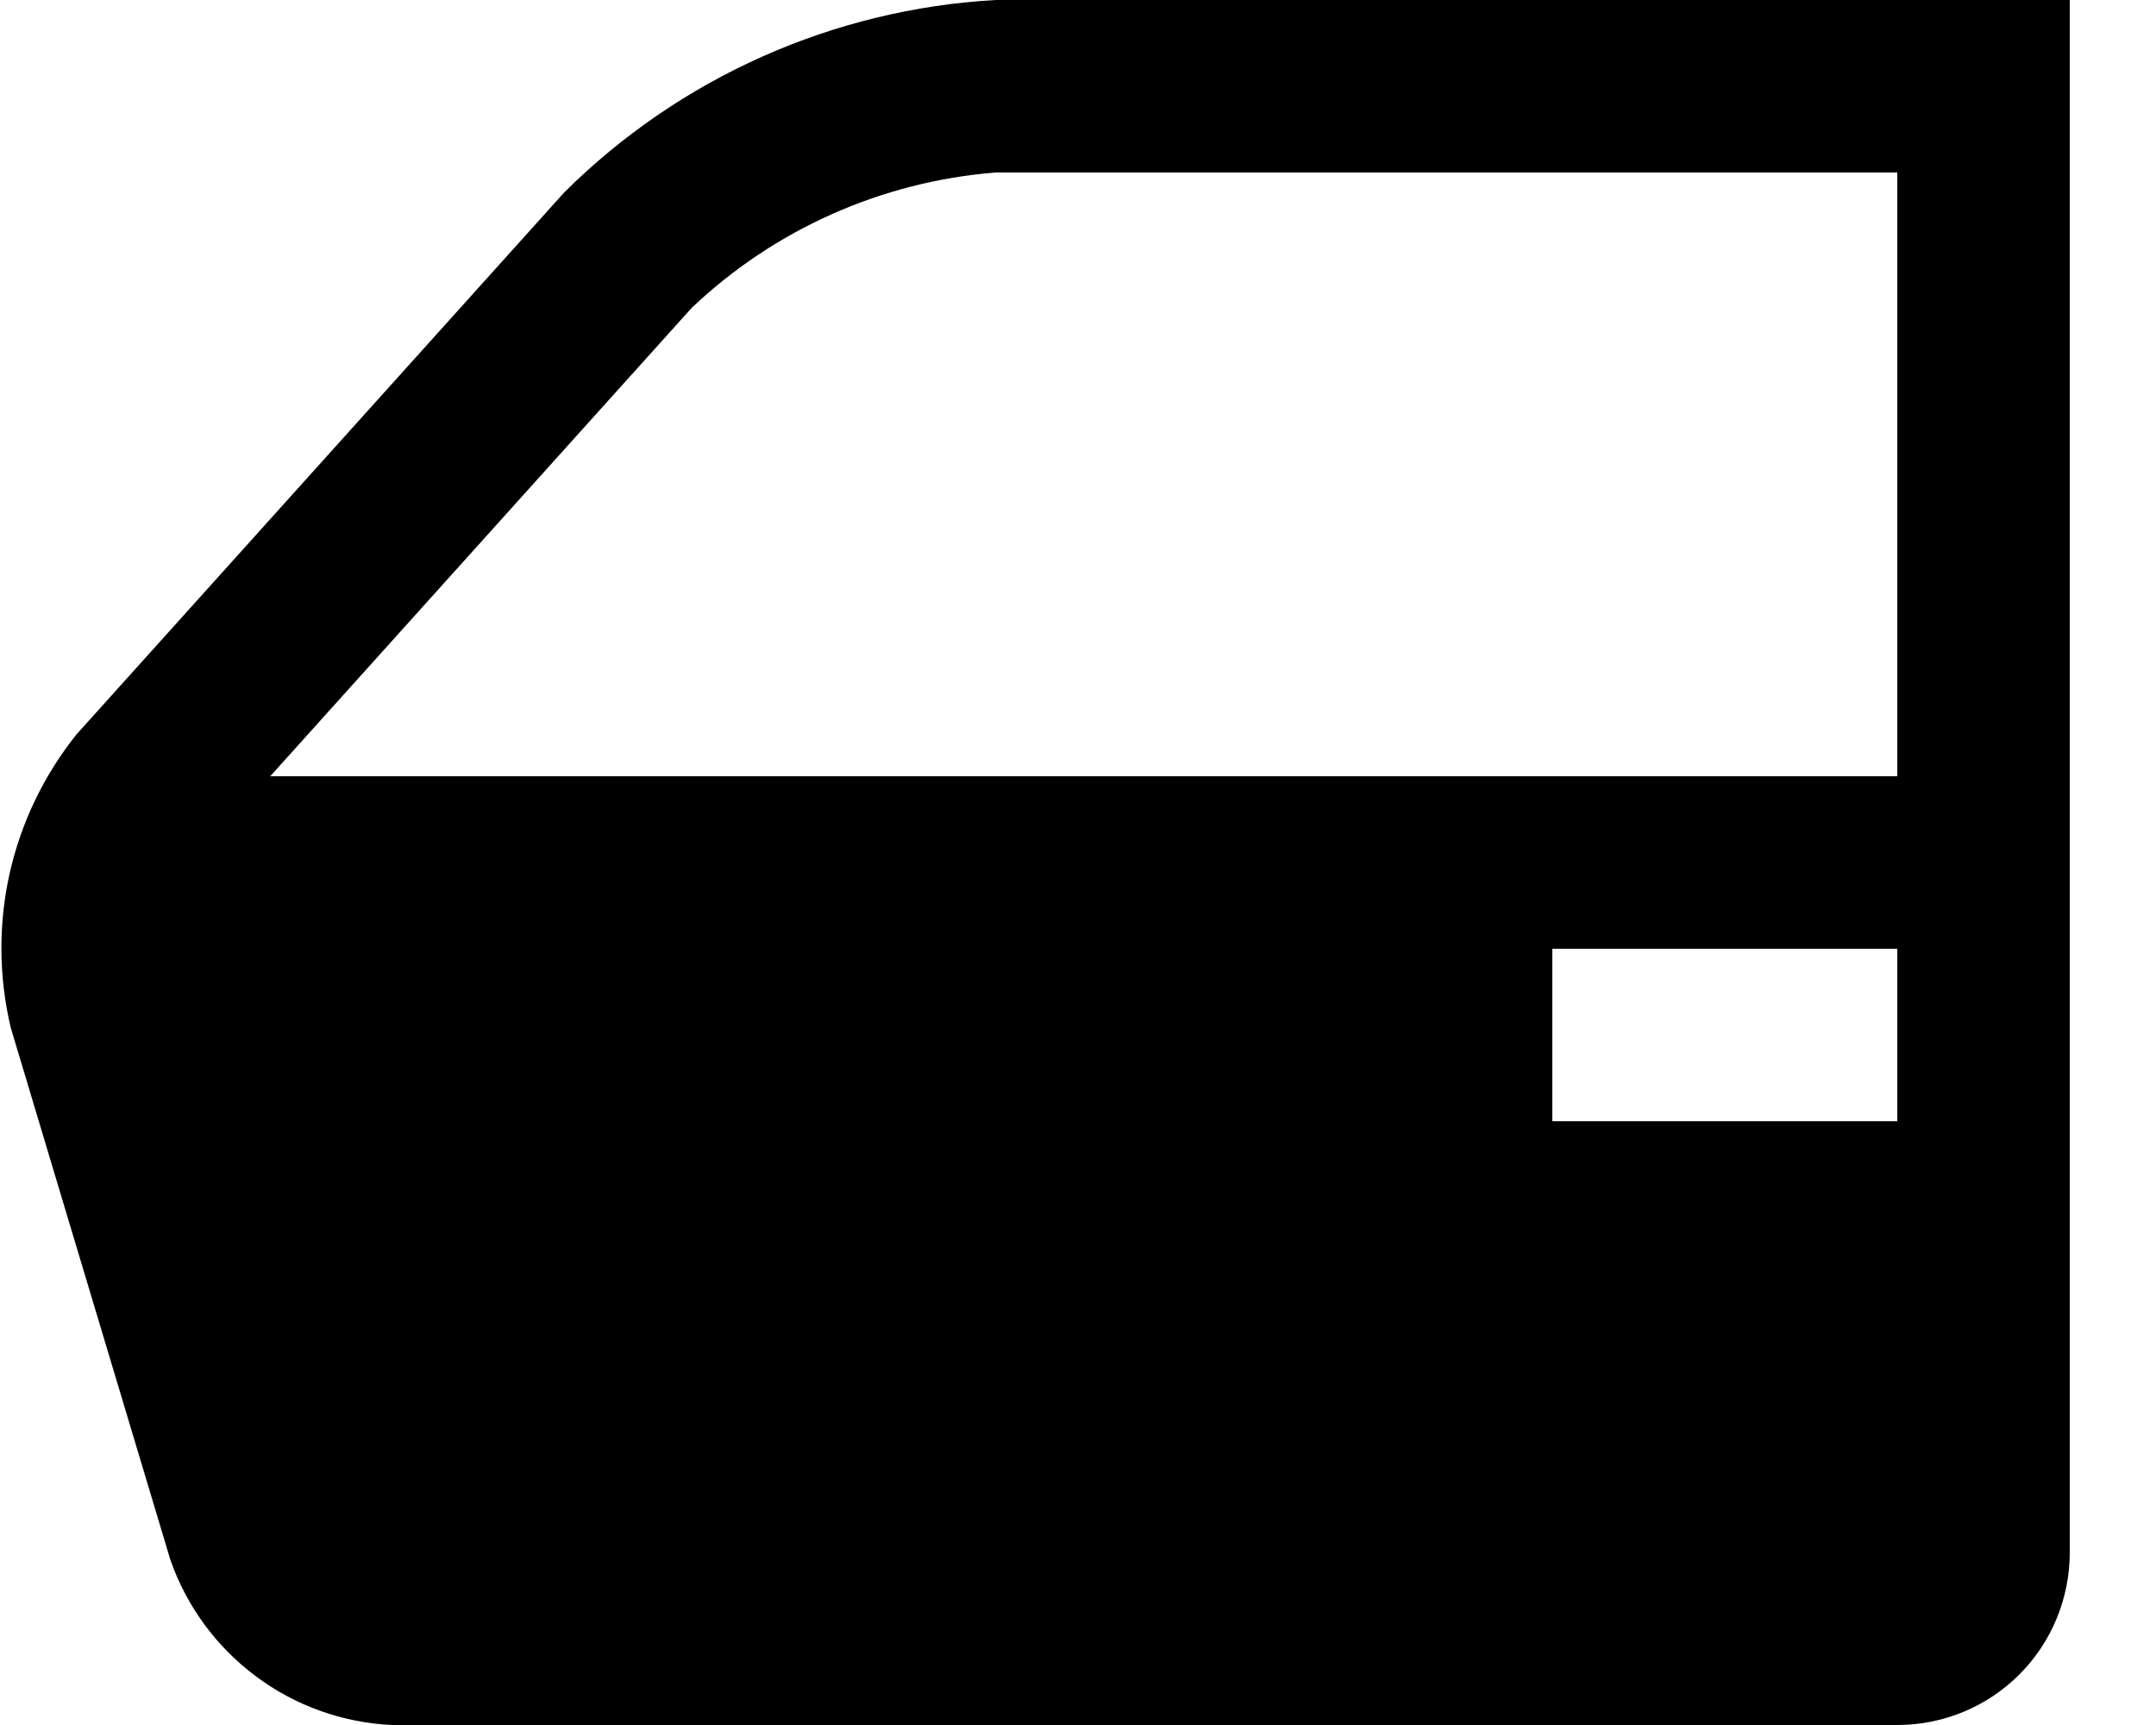 <svg width="15" height="12" viewBox="0 0 15 12" fill="none" xmlns="http://www.w3.org/2000/svg">
<path d="M6.926 0C5.796 0.064 4.729 0.54 3.926 1.338L0.533 5.108C0.306 5.391 0.147 5.722 0.067 6.076C-0.012 6.43 -0.009 6.797 0.075 7.15L1.185 10.85C1.298 11.174 1.505 11.456 1.78 11.661C2.054 11.866 2.384 11.984 2.726 12H13.2C13.519 12 13.824 11.874 14.049 11.649C14.274 11.424 14.4 11.118 14.4 10.8V0H6.926ZM13.2 7.8H10.8V6.6H13.2V7.8ZM13.2 5.4H1.88L4.813 2.141C5.389 1.595 6.135 1.263 6.926 1.2H13.2V5.4Z" fill="black"/>
</svg>
